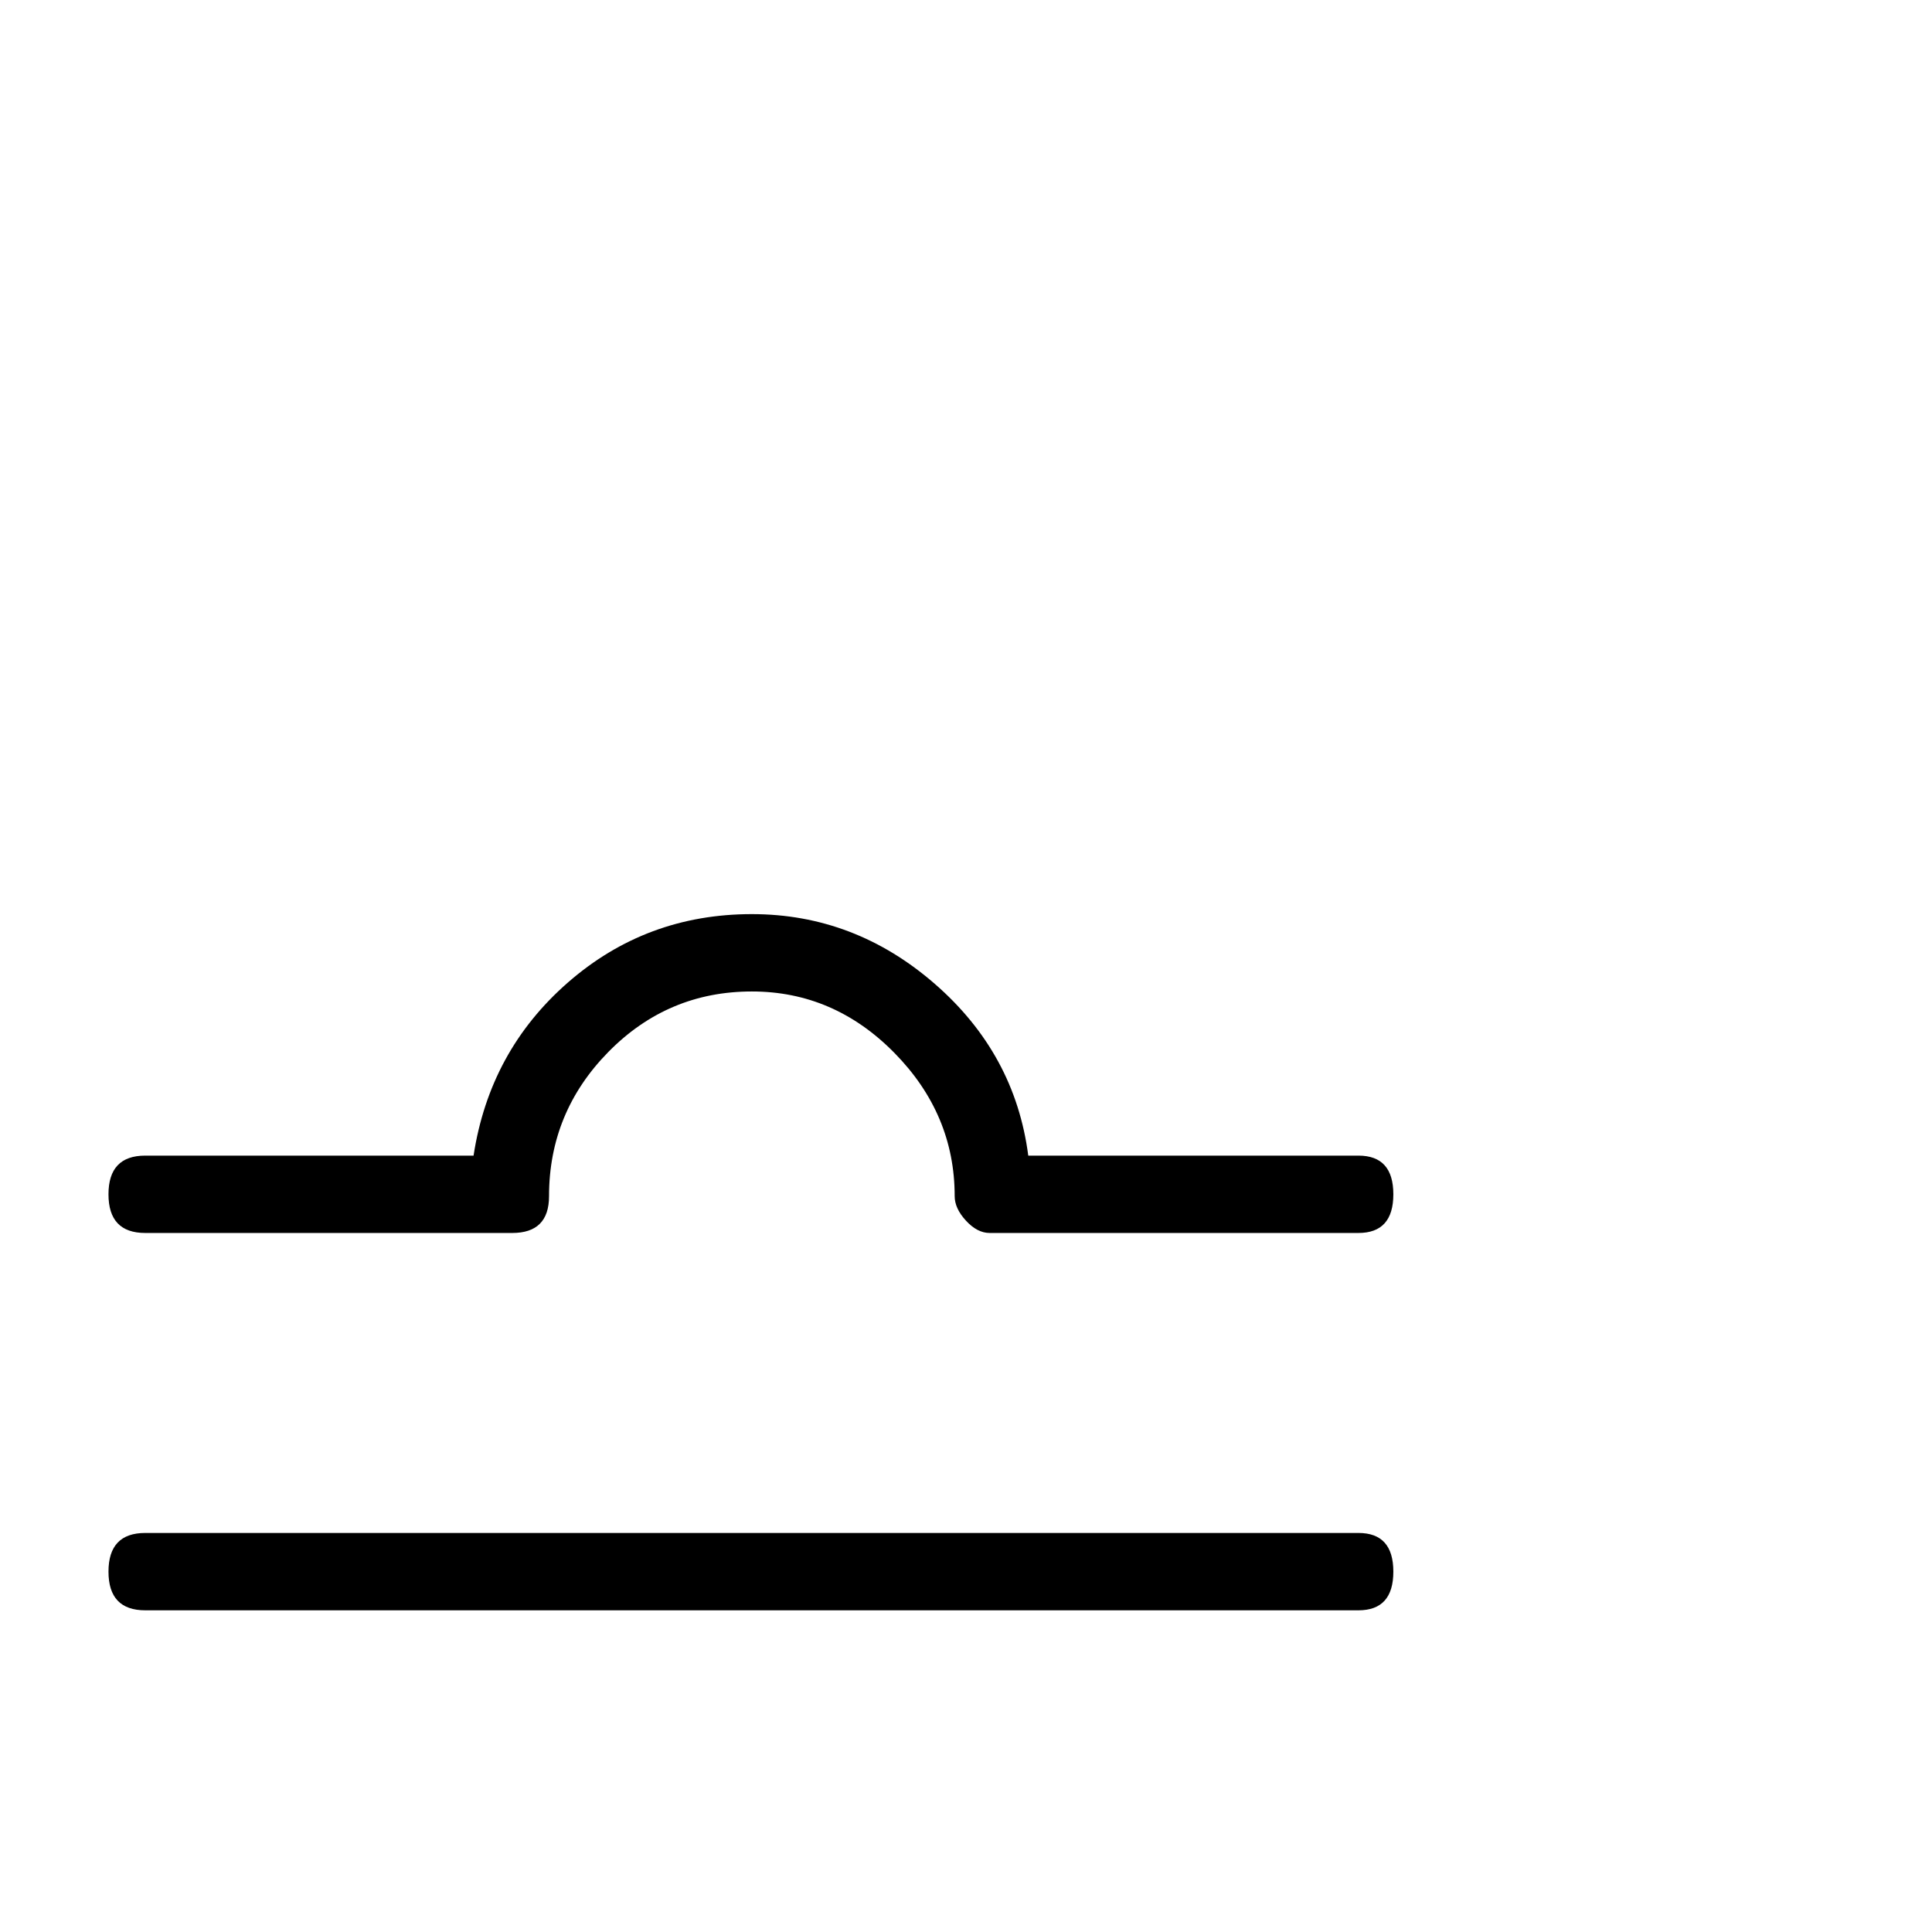 <?xml version="1.0" standalone="no"?>
<!DOCTYPE svg PUBLIC "-//W3C//DTD SVG 1.1//EN" "http://www.w3.org/Graphics/SVG/1.1/DTD/svg11.dtd" >
<svg viewBox="0 -442 2048 2048">
  <g transform="matrix(1 0 0 -1 0 1606)">
   <path fill="currentColor"
d="M1477 782q0 -41 -37 -41h-391q-13 0 -25 13t-12 26q0 87 -64 152t-151 65q-89 0 -152 -64t-63 -153q0 -39 -39 -39h-389q-39 0 -39 41t39 41h348q17 111 100 183.5t195 72.5q109 0 194 -74t99 -182h350q37 0 37 -41zM1477 382q0 -41 -37 -41h-1286q-39 0 -39 41t39 41
h1286q37 0 37 -41z" />
  </g>

</svg>
